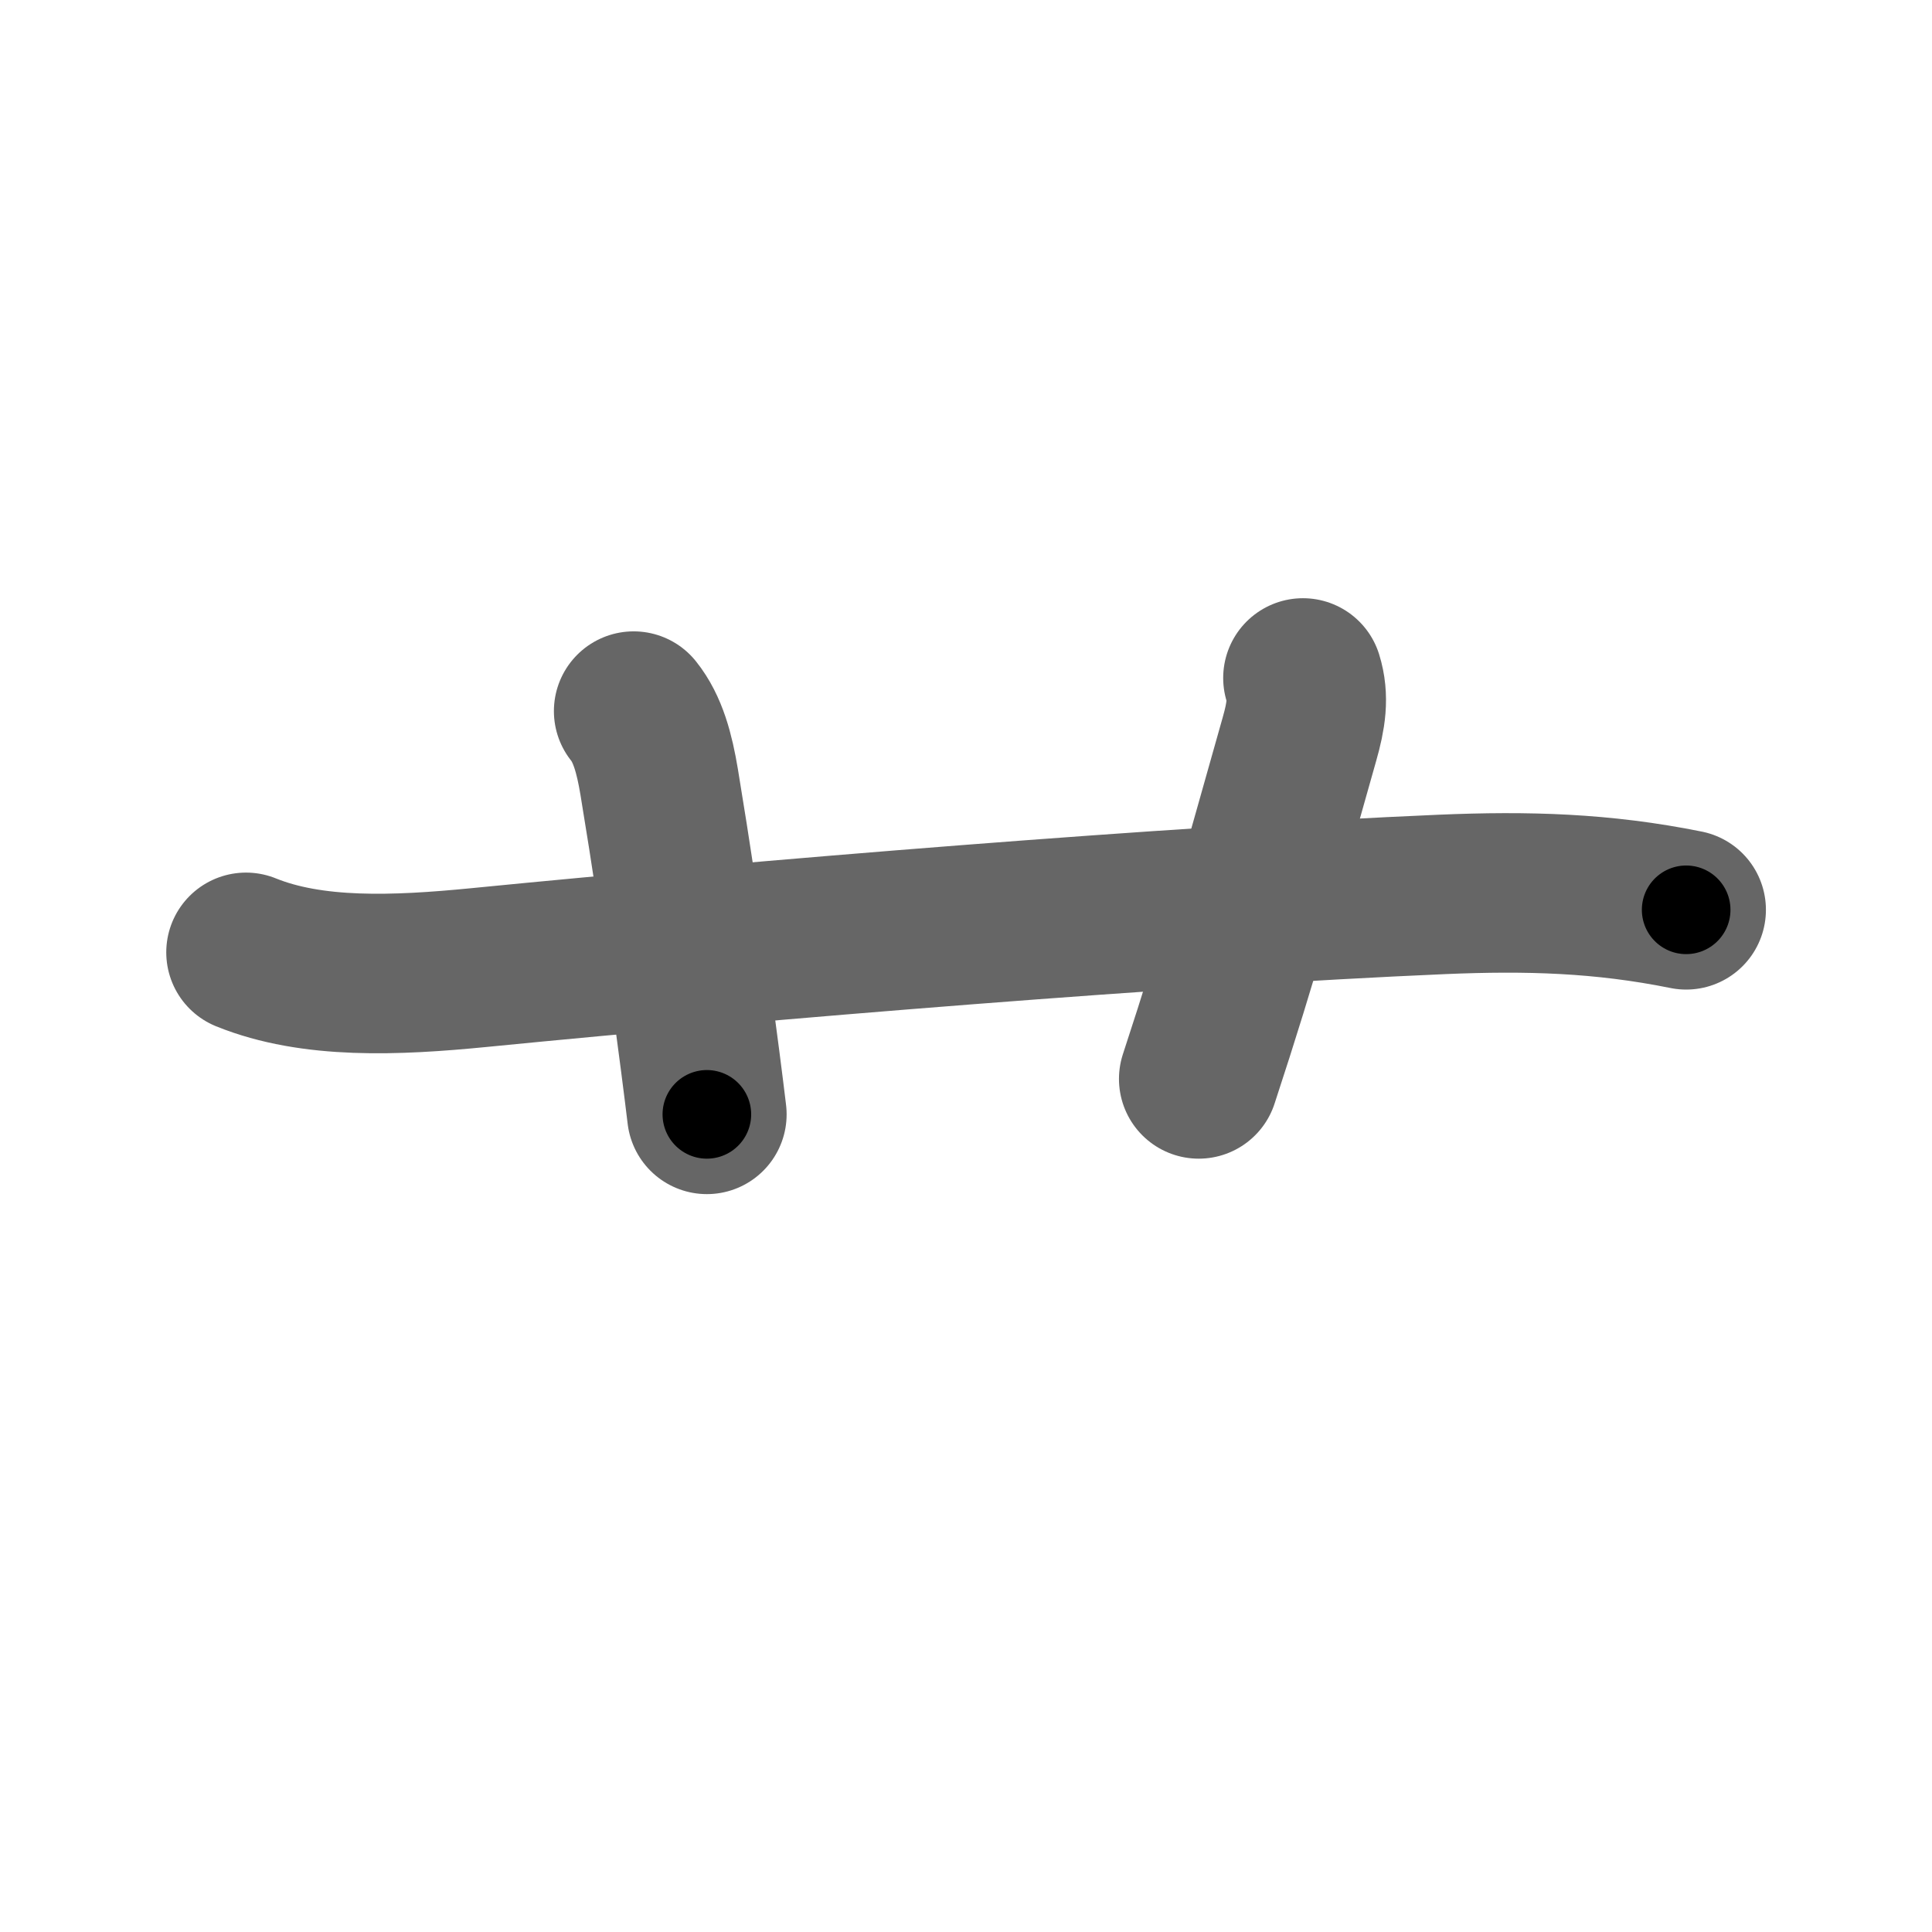 <svg xmlns="http://www.w3.org/2000/svg" width="109" height="109" viewBox="0 0 109 109" id="8279"><g fill="none" stroke="#666" stroke-width="9" stroke-linecap="round" stroke-linejoin="round"><g><path d="M13.88,53.73c3.75,1.52,8.45,1.32,13.13,0.86c16.12-1.59,39.17-3.48,54.37-4.13c4.77-0.2,9-0.09,13.75,0.87" /><path d="M35.75,40.12c0.8,1,1.17,2.38,1.44,4c1.36,8.22,2.33,15.75,2.69,18.75" /><path d="M73.51,38.25c0.34,1.09,0.18,2.13-0.2,3.46c-2.23,7.85-3.25,11.77-5.68,19.16" /></g></g><g fill="none" stroke="#000" stroke-width="5" stroke-linecap="round" stroke-linejoin="round"><g><path d="M13.88,53.73c3.75,1.52,8.45,1.32,13.13,0.86c16.12-1.59,39.17-3.48,54.37-4.13c4.77-0.2,9-0.09,13.75,0.87" stroke-dasharray="81.63" stroke-dashoffset="81.63"><animate id="0" attributeName="stroke-dashoffset" values="81.63;0" dur="0.61s" fill="freeze" begin="0s;8279.click" /></path><path d="M35.75,40.12c0.8,1,1.17,2.38,1.44,4c1.36,8.22,2.33,15.75,2.69,18.75" stroke-dasharray="23.24" stroke-dashoffset="23.24"><animate attributeName="stroke-dashoffset" values="23.24" fill="freeze" begin="8279.click" /><animate id="1" attributeName="stroke-dashoffset" values="23.24;0" dur="0.23s" fill="freeze" begin="0.end" /></path><path d="M73.51,38.25c0.34,1.09,0.18,2.13-0.2,3.46c-2.23,7.85-3.25,11.77-5.68,19.16" stroke-dasharray="23.51" stroke-dashoffset="23.51"><animate attributeName="stroke-dashoffset" values="23.51" fill="freeze" begin="8279.click" /><animate id="2" attributeName="stroke-dashoffset" values="23.51;0" dur="0.24s" fill="freeze" begin="1.end" /></path></g></g></svg>